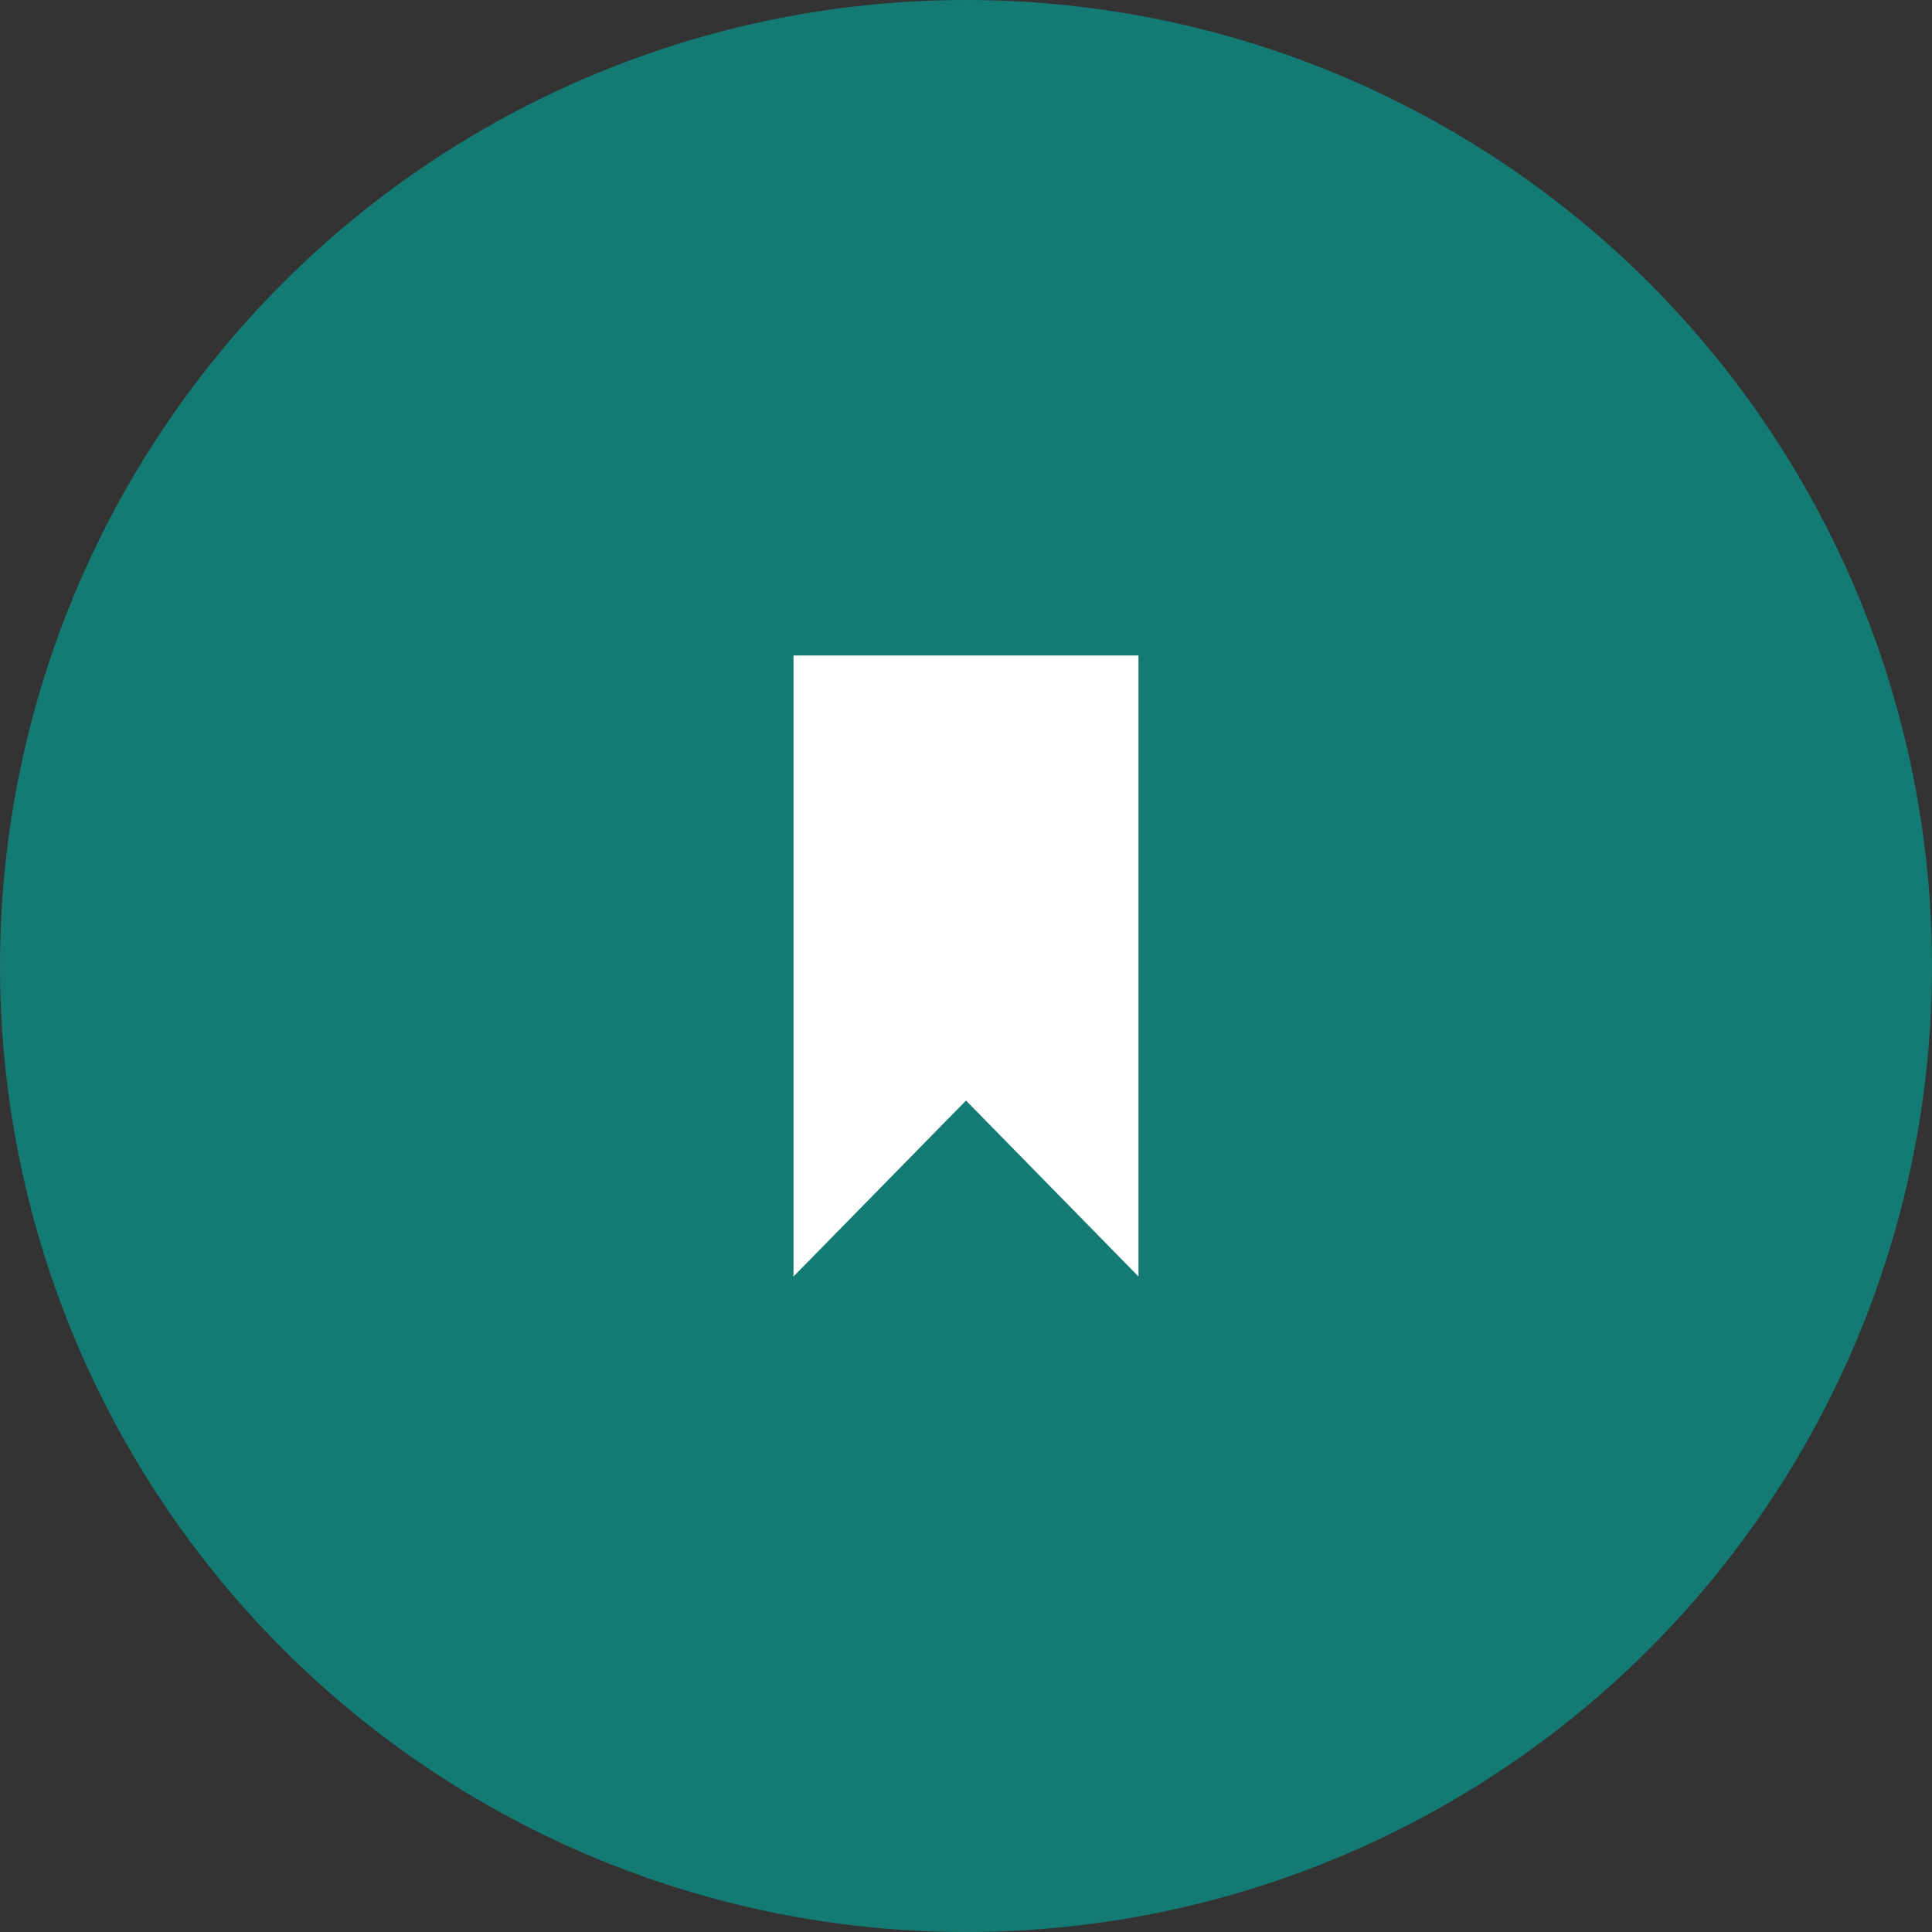 <?xml version="1.0" encoding="utf-8"?>
<!-- Generator: Adobe Illustrator 24.2.1, SVG Export Plug-In . SVG Version: 6.00 Build 0)  -->
<svg version="1.1" id="Layer_1" xmlns="http://www.w3.org/2000/svg" xmlns:xlink="http://www.w3.org/1999/xlink" x="0px" y="0px"
	 viewBox="0 0 56 56" style="enable-background:new 0 0 56 56;" xml:space="preserve">
<rect x="0" y="0" width="56" height="56" fill="#333333" stroke="none"/>
<style type="text/css">
	.st0{fill-rule:evenodd;clip-rule:evenodd;fill:#147B74;}
	.st1{fill-rule:evenodd;clip-rule:evenodd;fill:#FFFFFF;}
</style>
<g>
	<circle class="st0" cx="28" cy="28" r="28"/>
	<path class="st1" d="M23,19v18l5-5.1l5,5.1V19H23z"/>
</g>
</svg>

